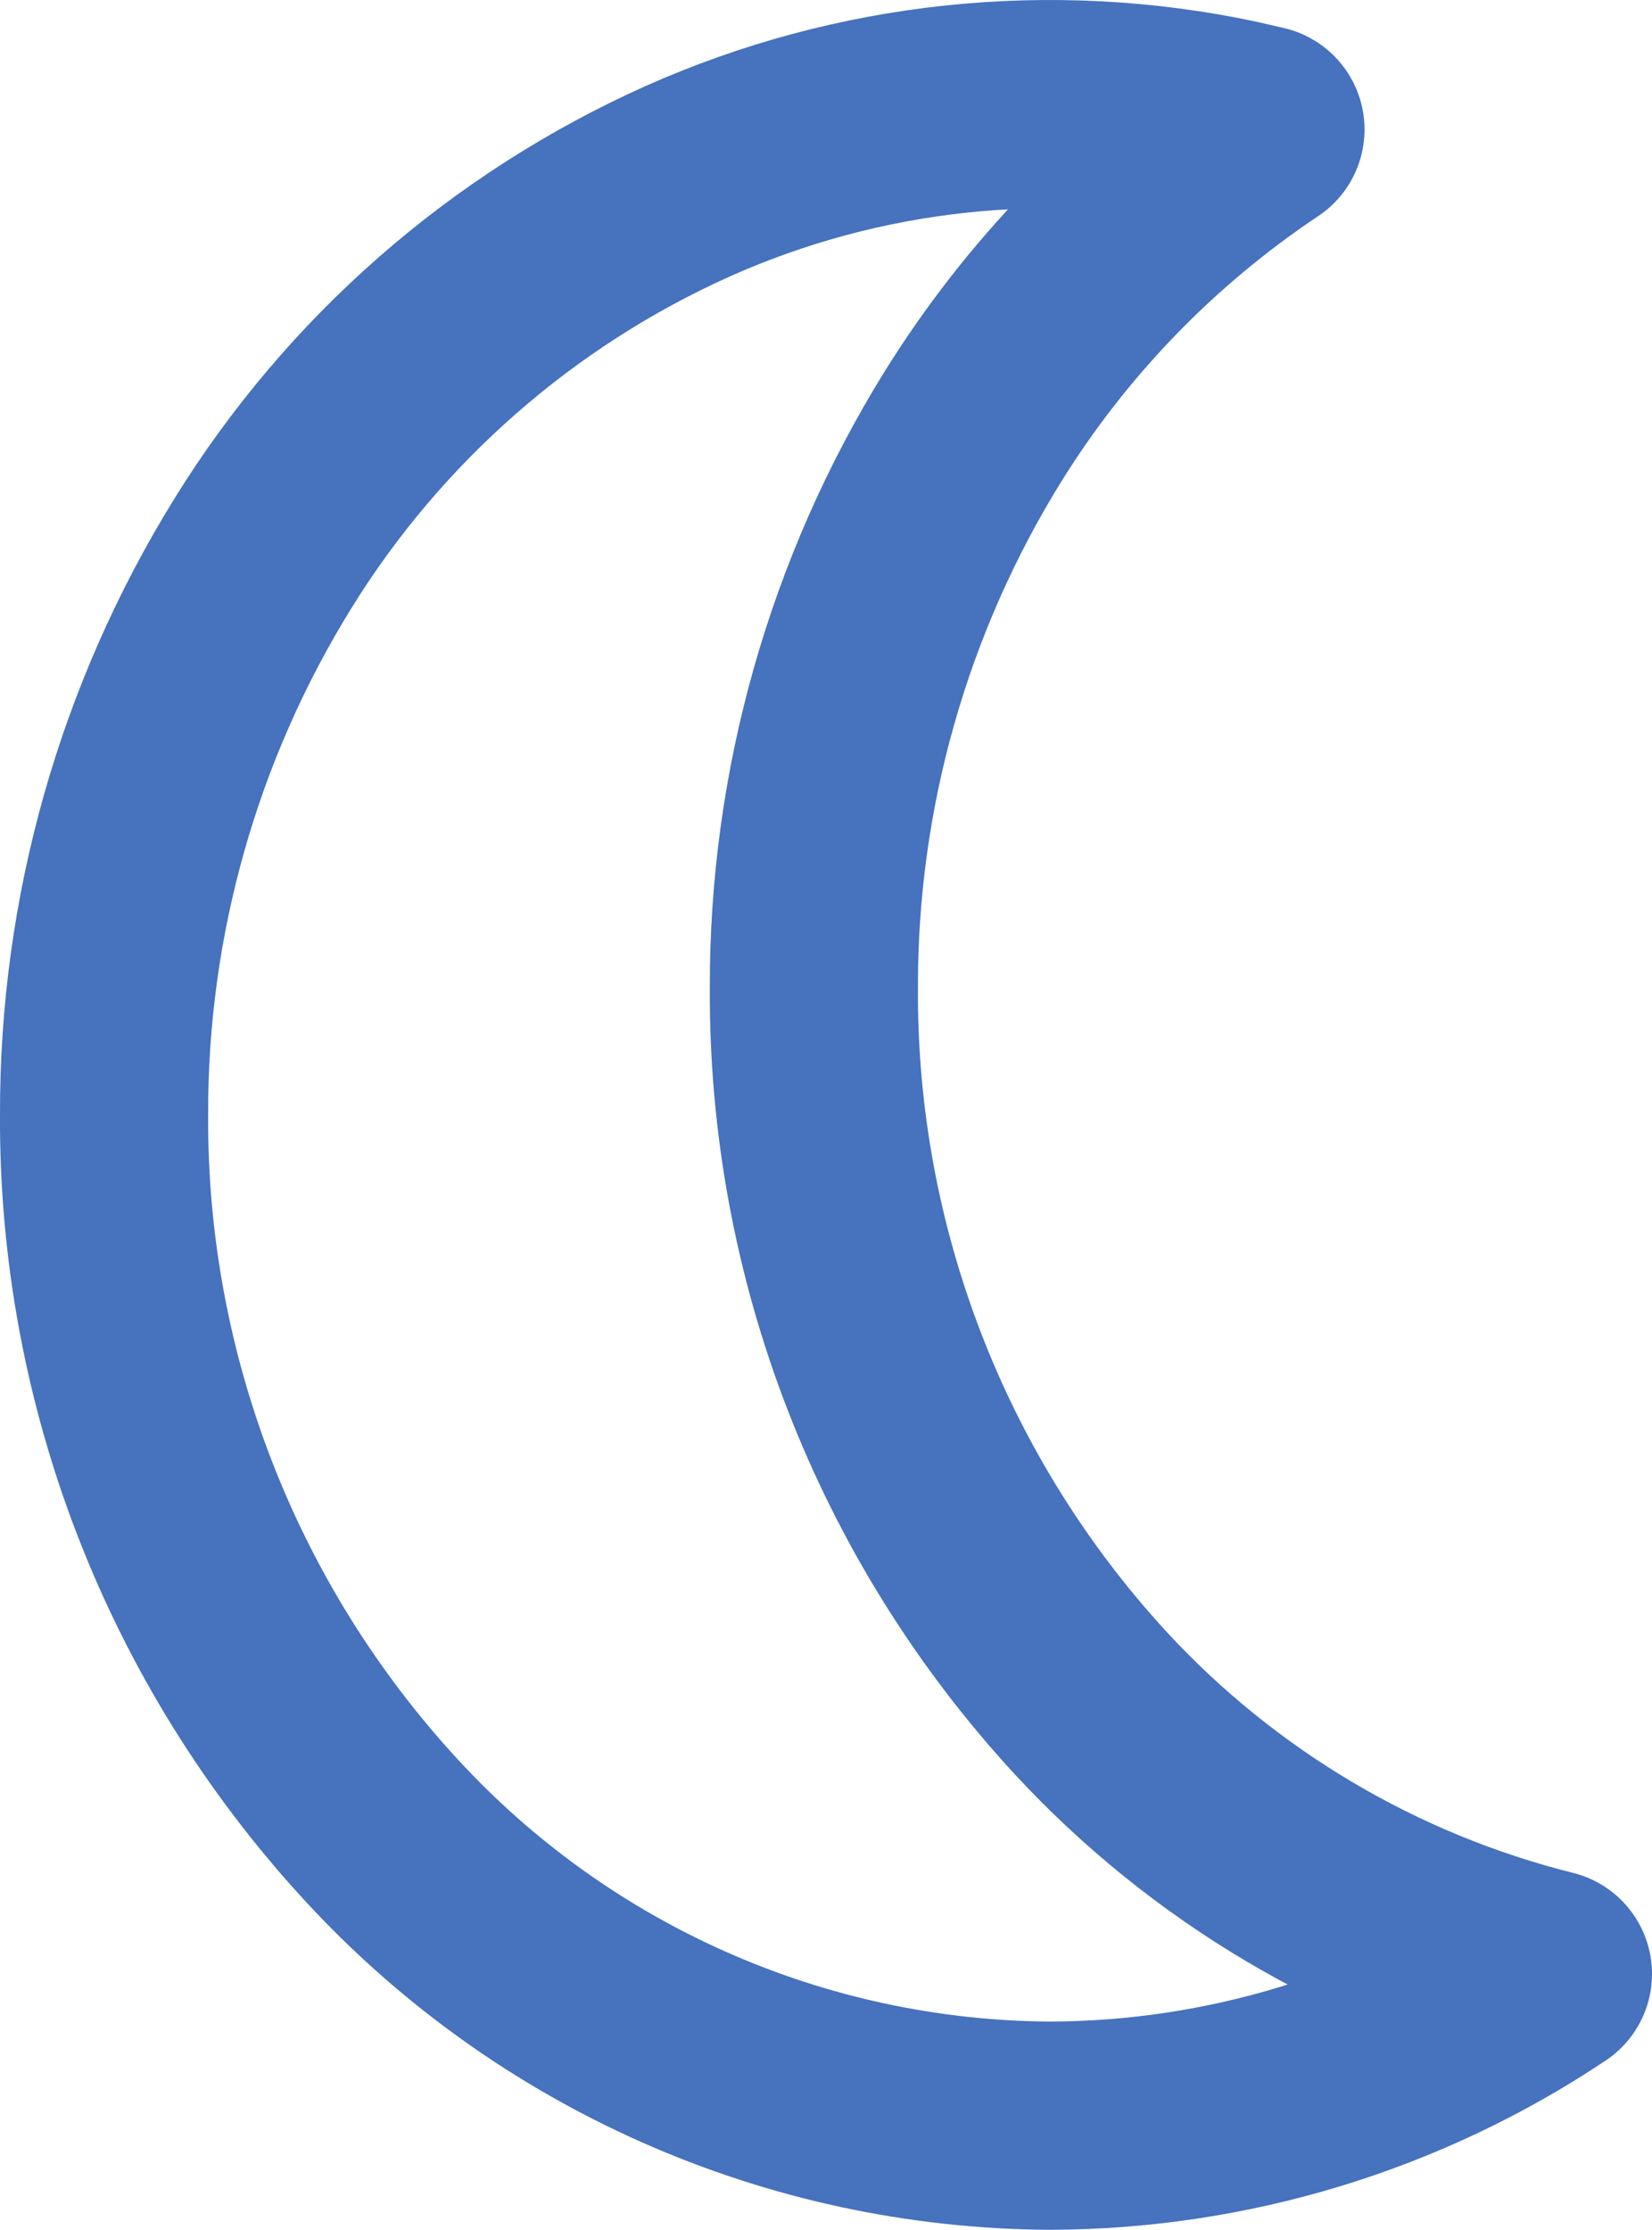 <?xml version="1.0" encoding="UTF-8"?>
<svg width="381px" height="514px" viewBox="0 0 381 514" version="1.1" xmlns="http://www.w3.org/2000/svg" xmlns:xlink="http://www.w3.org/1999/xlink">
    <title>Path</title>
    <g id="Page-1" stroke="none" stroke-width="1" fill="none" fill-rule="evenodd" stroke-linecap="round" stroke-linejoin="round">
        <g id="moon-svgrepo-com" transform="translate(24, 24)" stroke="#4672BE" stroke-width="48">
            <path d="M0,233.013 C-0.132,187.291 12.558,142.448 36.633,103.572 C59.975,65.813 94.112,35.923 134.634,17.766 C174.177,0.141 218.286,-4.519 260.64,4.452 L266.7,5.85 C239.934,23.709 217.307,47.088 200.334,74.415 C176.259,113.291 163.568,158.135 163.705,203.857 C163.395,264.869 186.215,323.735 227.573,368.612 C255.901,399.213 292.538,420.9 333,431.019 C298.978,453.735 258.998,465.903 218.083,466 C159.429,465.647 103.565,440.927 63.872,397.768 C22.515,352.892 -0.305,294.026 0,233.013 Z" id="Path"></path>
        </g>
    </g>
</svg>
